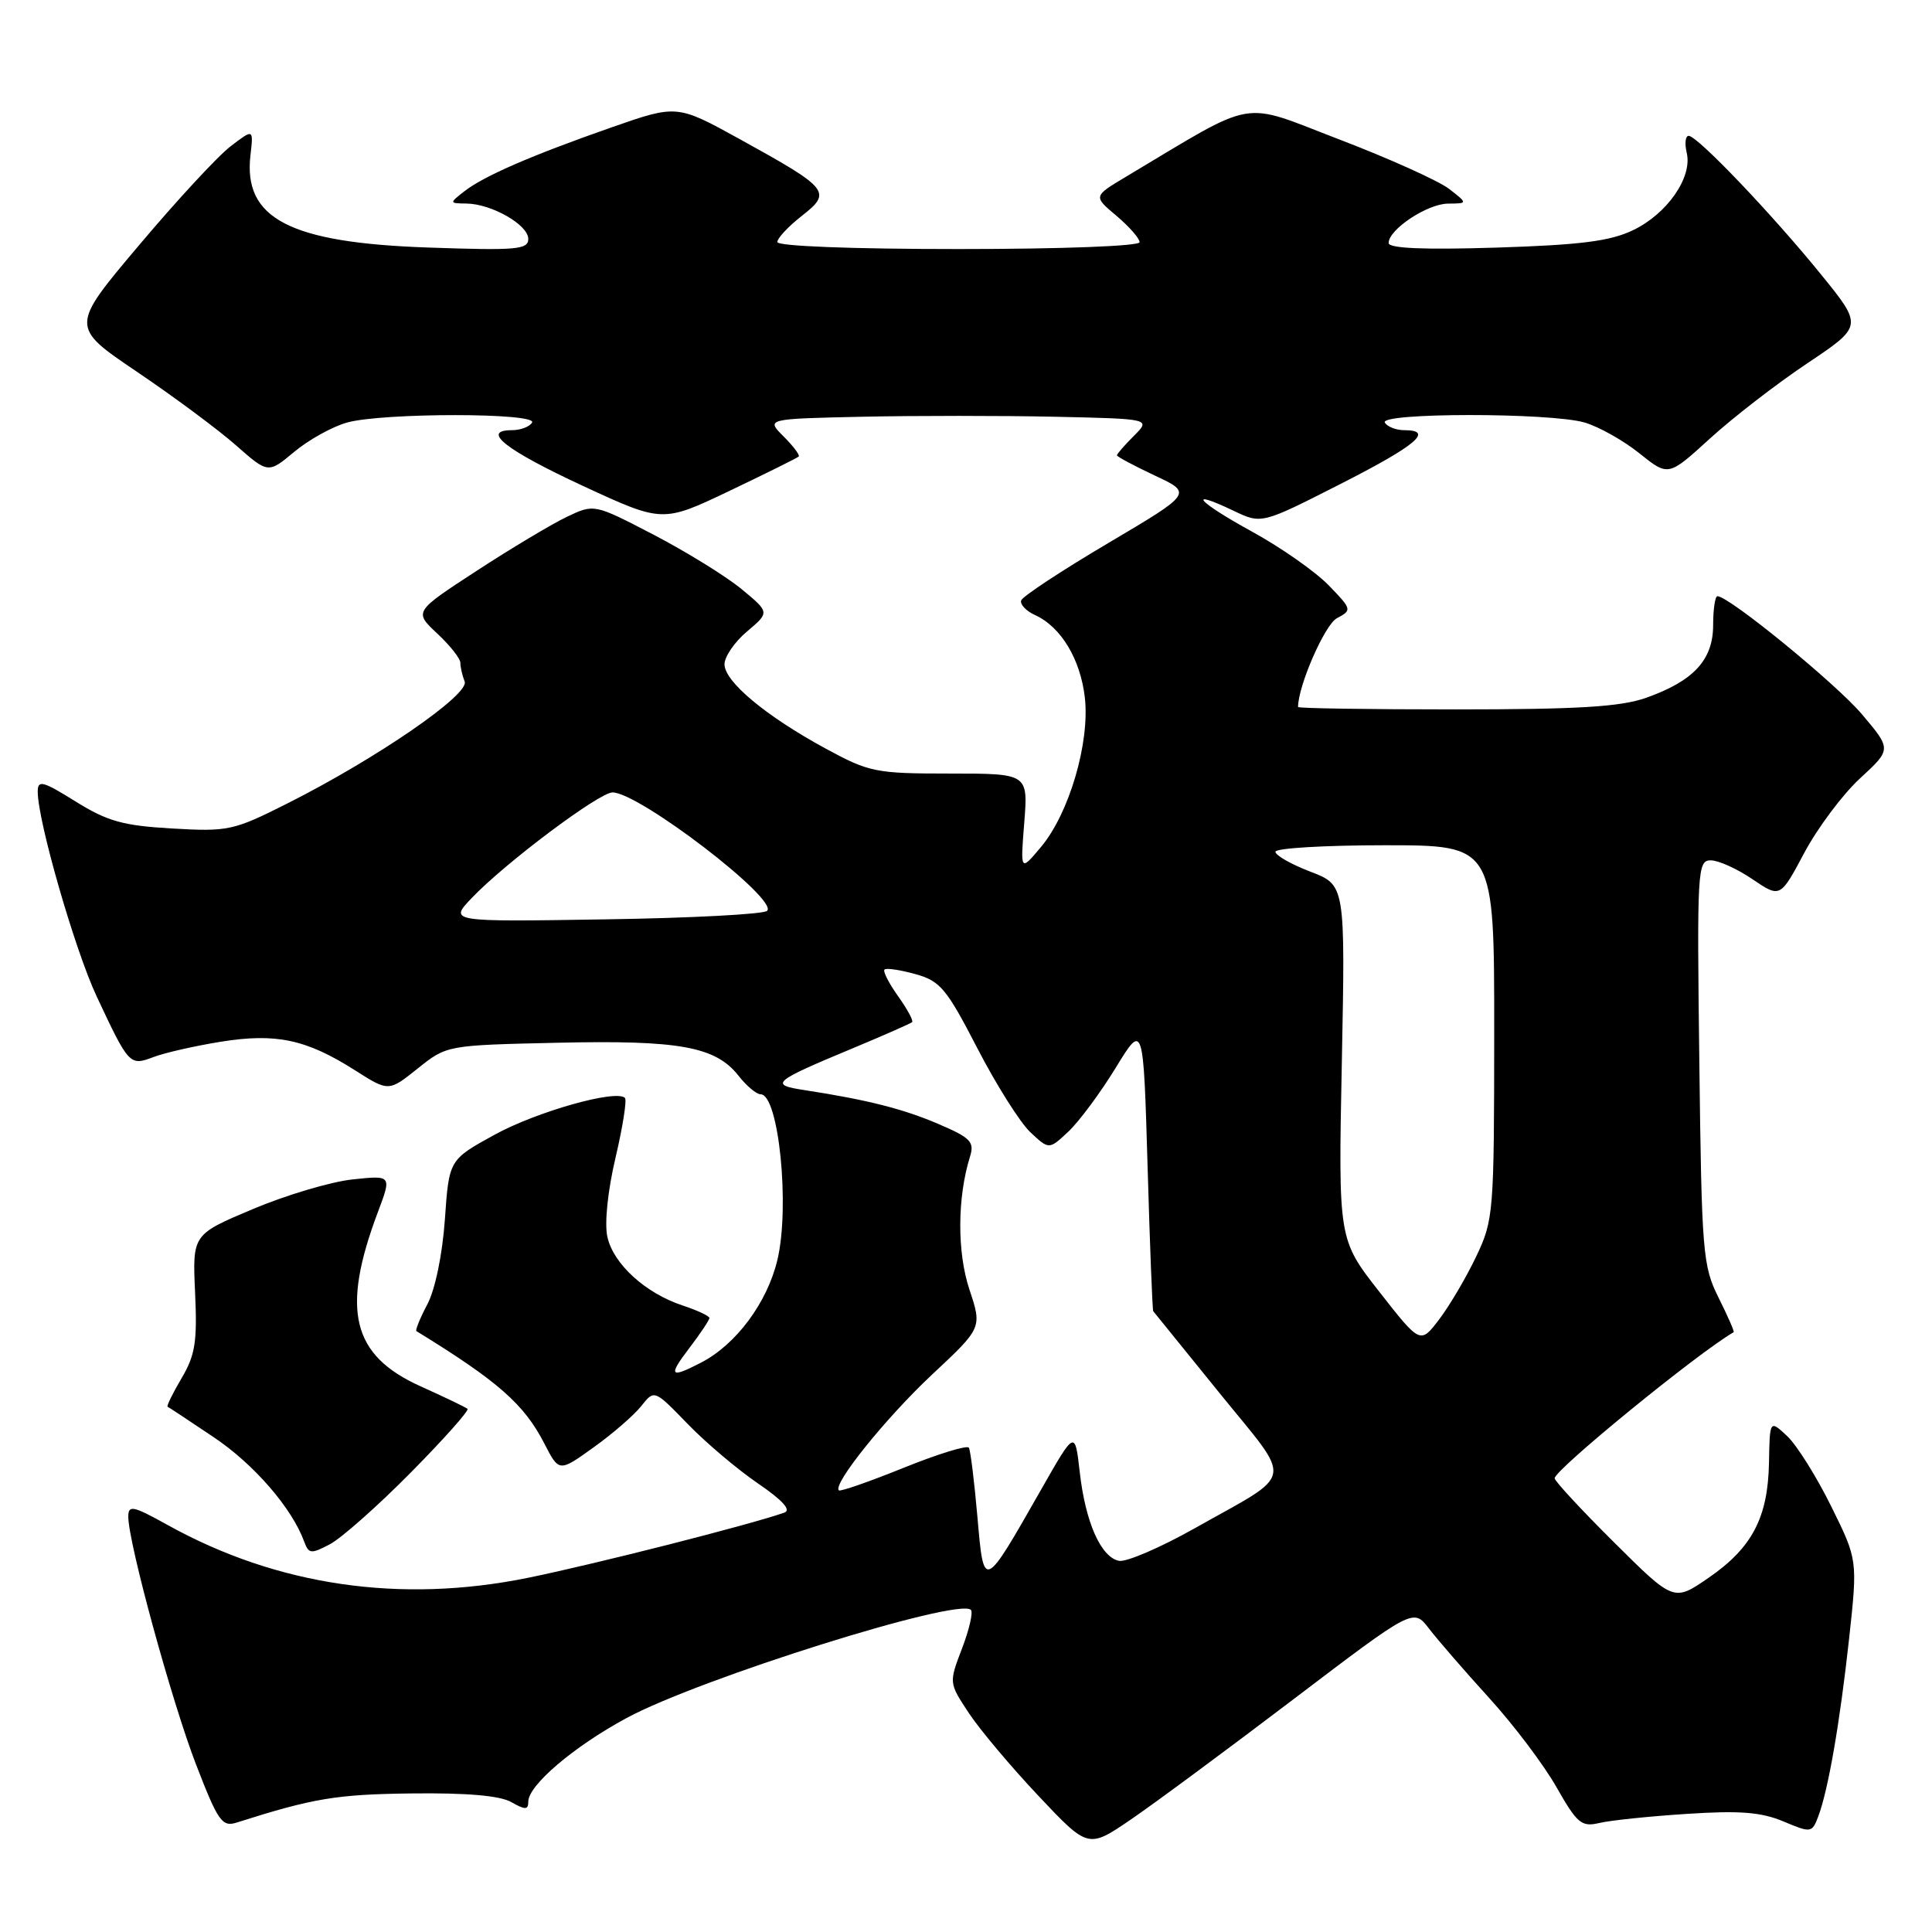 <?xml version="1.0" encoding="UTF-8" standalone="no"?>
<!DOCTYPE svg PUBLIC "-//W3C//DTD SVG 1.1//EN" "http://www.w3.org/Graphics/SVG/1.1/DTD/svg11.dtd" >
<svg xmlns="http://www.w3.org/2000/svg" xmlns:xlink="http://www.w3.org/1999/xlink" version="1.1" viewBox="0 0 256 256">
 <g >
 <path fill="currentColor"
d=" M 171.39 225.16 C 187.28 213.09 187.28 213.09 189.35 215.80 C 190.49 217.28 194.08 221.43 197.33 225.00 C 200.58 228.57 204.60 233.90 206.26 236.84 C 208.98 241.62 209.56 242.11 211.90 241.56 C 213.33 241.21 218.55 240.67 223.50 240.35 C 230.49 239.89 233.35 240.11 236.29 241.34 C 239.97 242.89 240.10 242.87 240.92 240.71 C 242.25 237.19 243.79 228.33 245.02 217.09 C 246.15 206.69 246.15 206.69 242.63 199.57 C 240.70 195.66 238.08 191.48 236.81 190.29 C 234.50 188.13 234.50 188.13 234.40 193.83 C 234.26 201.10 232.16 205.10 226.39 209.07 C 221.79 212.24 221.79 212.24 213.89 204.39 C 209.55 200.08 206.00 196.25 206.00 195.88 C 206.00 194.75 224.93 179.30 229.72 176.52 C 229.84 176.45 228.94 174.39 227.72 171.95 C 225.62 167.74 225.48 166.03 225.17 140.75 C 224.85 115.26 224.92 114.00 226.68 114.00 C 227.70 114.00 230.19 115.12 232.21 116.50 C 235.89 118.99 235.89 118.99 239.08 113.00 C 240.84 109.70 244.16 105.26 246.46 103.14 C 250.64 99.29 250.64 99.29 246.74 94.67 C 243.31 90.61 229.11 79.00 227.57 79.00 C 227.26 79.00 227.00 80.72 227.00 82.83 C 227.00 87.44 224.41 90.24 218.10 92.47 C 214.72 93.66 209.08 94.00 192.87 94.00 C 181.39 94.00 172.00 93.86 172.00 93.68 C 172.00 90.88 175.54 82.78 177.14 81.92 C 179.17 80.84 179.15 80.75 176.04 77.54 C 174.29 75.74 169.74 72.55 165.93 70.46 C 158.71 66.50 157.03 64.62 163.46 67.68 C 167.16 69.45 167.16 69.45 177.58 64.15 C 187.69 59.01 190.07 57.00 186.06 57.00 C 184.99 57.00 183.84 56.55 183.50 56.00 C 182.68 54.67 205.33 54.66 209.95 55.98 C 211.83 56.53 215.11 58.36 217.22 60.06 C 221.06 63.14 221.06 63.14 226.54 58.14 C 229.55 55.39 235.35 50.90 239.43 48.17 C 246.85 43.21 246.85 43.21 241.29 36.36 C 234.78 28.34 224.91 18.00 223.76 18.00 C 223.32 18.00 223.21 19.01 223.50 20.25 C 224.28 23.49 220.91 28.34 216.37 30.51 C 213.34 31.96 209.40 32.46 198.25 32.81 C 188.65 33.11 184.00 32.91 184.00 32.20 C 184.00 30.40 189.13 27.00 191.88 26.98 C 194.50 26.96 194.50 26.96 192.00 25.02 C 190.62 23.96 184.09 21.01 177.47 18.48 C 164.15 13.38 166.80 12.91 149.18 23.43 C 144.86 26.01 144.86 26.01 147.93 28.59 C 149.62 30.02 151.00 31.59 151.00 32.09 C 151.00 32.61 140.77 33.00 127.00 33.00 C 112.92 33.00 103.00 32.62 103.00 32.07 C 103.00 31.56 104.46 30.00 106.25 28.60 C 110.27 25.46 109.88 24.98 98.10 18.48 C 89.71 13.85 89.71 13.85 81.08 16.86 C 70.40 20.60 64.10 23.33 61.50 25.37 C 59.52 26.92 59.53 26.94 61.80 26.97 C 65.14 27.01 70.00 29.79 70.00 31.66 C 70.00 33.07 68.44 33.21 56.75 32.80 C 38.36 32.17 32.20 28.96 33.19 20.54 C 33.59 17.06 33.59 17.06 30.55 19.39 C 28.87 20.67 23.41 26.57 18.41 32.51 C 9.31 43.29 9.31 43.29 18.14 49.26 C 23.00 52.54 28.90 56.92 31.25 58.99 C 35.53 62.76 35.53 62.76 39.00 59.86 C 40.91 58.27 44.05 56.53 45.98 55.99 C 50.72 54.67 71.32 54.68 70.50 56.00 C 70.16 56.55 68.97 57.00 67.86 57.00 C 63.64 57.00 66.99 59.63 77.23 64.38 C 87.79 69.27 87.79 69.27 96.65 65.05 C 101.52 62.72 105.65 60.68 105.83 60.49 C 106.02 60.31 105.12 59.12 103.83 57.83 C 101.50 55.50 101.50 55.50 114.25 55.22 C 121.26 55.07 132.74 55.07 139.75 55.22 C 152.50 55.50 152.50 55.50 150.25 57.75 C 149.01 58.99 148.00 60.15 148.00 60.33 C 148.00 60.51 150.26 61.71 153.01 63.01 C 158.02 65.35 158.02 65.35 146.83 71.97 C 140.67 75.61 135.49 79.03 135.31 79.56 C 135.14 80.09 135.97 80.97 137.17 81.51 C 140.59 83.07 143.17 87.36 143.75 92.45 C 144.42 98.41 141.67 107.77 137.95 112.21 C 135.20 115.50 135.20 115.50 135.72 109.00 C 136.23 102.50 136.23 102.50 125.87 102.50 C 116.03 102.50 115.19 102.33 109.42 99.20 C 101.50 94.90 96.00 90.32 96.00 88.02 C 96.00 87.01 97.35 85.04 99.00 83.66 C 101.99 81.14 101.99 81.14 98.25 78.05 C 96.19 76.35 90.95 73.12 86.62 70.86 C 78.73 66.76 78.73 66.76 75.12 68.48 C 73.13 69.43 67.75 72.64 63.17 75.63 C 54.85 81.05 54.85 81.05 57.92 83.93 C 59.62 85.51 61.00 87.26 61.00 87.82 C 61.00 88.38 61.25 89.50 61.57 90.31 C 62.23 92.03 49.85 100.54 38.04 106.48 C 30.94 110.06 30.22 110.21 22.82 109.78 C 16.32 109.41 14.24 108.83 10.03 106.21 C 5.63 103.47 5.00 103.31 5.00 104.91 C 5.00 108.79 9.91 125.83 12.80 132.01 C 17.09 141.16 17.18 141.26 20.35 140.06 C 21.82 139.50 25.82 138.59 29.23 138.04 C 36.55 136.86 40.57 137.71 47.01 141.80 C 51.50 144.66 51.50 144.66 55.35 141.58 C 59.20 138.50 59.20 138.50 73.85 138.17 C 90.01 137.80 94.81 138.68 97.84 142.52 C 98.91 143.89 100.24 145.00 100.79 145.00 C 103.19 145.00 104.70 159.93 103.00 166.98 C 101.65 172.62 97.53 178.16 92.90 180.55 C 88.75 182.70 88.49 182.36 91.38 178.57 C 92.82 176.68 94.00 174.91 94.00 174.64 C 94.00 174.38 92.41 173.63 90.47 172.99 C 85.52 171.36 81.27 167.48 80.48 163.89 C 80.08 162.10 80.53 157.77 81.56 153.40 C 82.52 149.32 83.08 145.75 82.81 145.48 C 81.66 144.32 71.16 147.28 65.57 150.34 C 59.50 153.67 59.50 153.67 58.95 161.58 C 58.62 166.24 57.66 170.88 56.62 172.84 C 55.65 174.68 55.00 176.28 55.18 176.38 C 66.00 183.03 69.44 186.05 72.13 191.28 C 74.08 195.07 74.08 195.07 78.66 191.78 C 81.18 189.98 84.02 187.51 84.97 186.31 C 86.70 184.12 86.70 184.12 91.10 188.66 C 93.52 191.16 97.72 194.71 100.43 196.56 C 103.69 198.78 104.88 200.10 103.93 200.43 C 99.40 202.03 78.99 207.22 70.00 209.06 C 53.08 212.51 36.75 210.13 22.25 202.09 C 17.60 199.51 17.00 199.38 17.00 200.98 C 17.00 204.43 22.78 225.54 25.99 233.84 C 28.89 241.35 29.43 242.11 31.36 241.50 C 41.51 238.27 44.59 237.76 54.50 237.64 C 61.86 237.55 66.25 237.93 67.75 238.79 C 69.60 239.84 70.00 239.83 70.00 238.73 C 70.00 236.56 76.01 231.44 83.00 227.66 C 92.64 222.44 126.98 211.65 128.65 213.32 C 128.96 213.63 128.43 215.93 127.47 218.44 C 125.73 222.99 125.73 222.99 128.37 226.98 C 129.82 229.18 133.98 234.12 137.60 237.96 C 144.19 244.95 144.19 244.95 149.85 241.09 C 152.96 238.97 162.65 231.80 171.39 225.16 Z  M 54.45 195.10 C 58.82 190.68 62.19 186.89 61.95 186.68 C 61.70 186.47 58.90 185.12 55.72 183.69 C 46.63 179.59 45.17 173.63 50.07 160.61 C 51.91 155.73 51.91 155.73 46.71 156.28 C 43.84 156.59 37.90 158.35 33.50 160.21 C 25.50 163.58 25.50 163.58 25.85 171.28 C 26.15 177.77 25.87 179.56 24.06 182.62 C 22.88 184.62 22.05 186.32 22.21 186.40 C 22.37 186.47 25.12 188.29 28.32 190.44 C 33.65 194.01 38.69 199.83 40.31 204.28 C 40.91 205.91 41.21 205.94 43.73 204.61 C 45.25 203.80 50.08 199.53 54.45 195.10 Z  M 129.51 200.96 C 129.10 196.31 128.60 192.20 128.38 191.83 C 128.16 191.46 124.27 192.66 119.74 194.49 C 115.21 196.32 111.34 197.67 111.15 197.48 C 110.31 196.66 117.40 187.86 123.48 182.16 C 130.14 175.94 130.14 175.94 128.45 170.86 C 126.81 165.91 126.84 158.69 128.53 153.26 C 129.14 151.31 128.62 150.76 124.36 148.94 C 119.68 146.93 114.89 145.72 106.57 144.44 C 101.90 143.73 102.36 143.33 113.00 138.90 C 117.12 137.18 120.66 135.62 120.86 135.44 C 121.06 135.26 120.22 133.71 119.00 132.00 C 117.78 130.29 116.97 128.70 117.20 128.47 C 117.43 128.24 119.26 128.51 121.28 129.07 C 124.58 129.98 125.41 130.97 129.50 138.89 C 132.00 143.73 135.16 148.74 136.52 150.02 C 139.00 152.35 139.00 152.35 141.58 149.93 C 143.00 148.59 145.81 144.80 147.83 141.50 C 151.50 135.50 151.50 135.50 152.06 154.50 C 152.36 164.95 152.70 173.61 152.81 173.74 C 152.91 173.87 156.86 178.75 161.58 184.57 C 171.44 196.74 171.78 194.91 158.28 202.52 C 153.75 205.07 149.25 207.00 148.28 206.82 C 145.88 206.35 143.82 201.71 143.07 195.04 C 142.44 189.50 142.44 189.50 137.97 197.35 C 130.29 210.83 130.37 210.80 129.51 200.96 Z  M 182.77 171.17 C 177.33 164.22 177.33 164.22 177.80 140.74 C 178.26 117.27 178.26 117.27 173.63 115.50 C 171.08 114.52 169.00 113.34 169.00 112.86 C 169.00 112.39 175.53 112.00 183.50 112.00 C 198.00 112.00 198.00 112.00 197.99 136.75 C 197.98 160.75 197.91 161.65 195.60 166.50 C 194.29 169.25 192.09 172.99 190.71 174.81 C 188.20 178.11 188.20 178.11 182.77 171.17 Z  M 62.50 119.00 C 66.91 114.36 79.40 105.00 81.16 105.00 C 84.67 105.00 103.16 119.17 101.65 120.69 C 101.20 121.14 91.54 121.65 80.17 121.82 C 59.50 122.15 59.50 122.15 62.50 119.00 Z "/>
</g>
</svg>